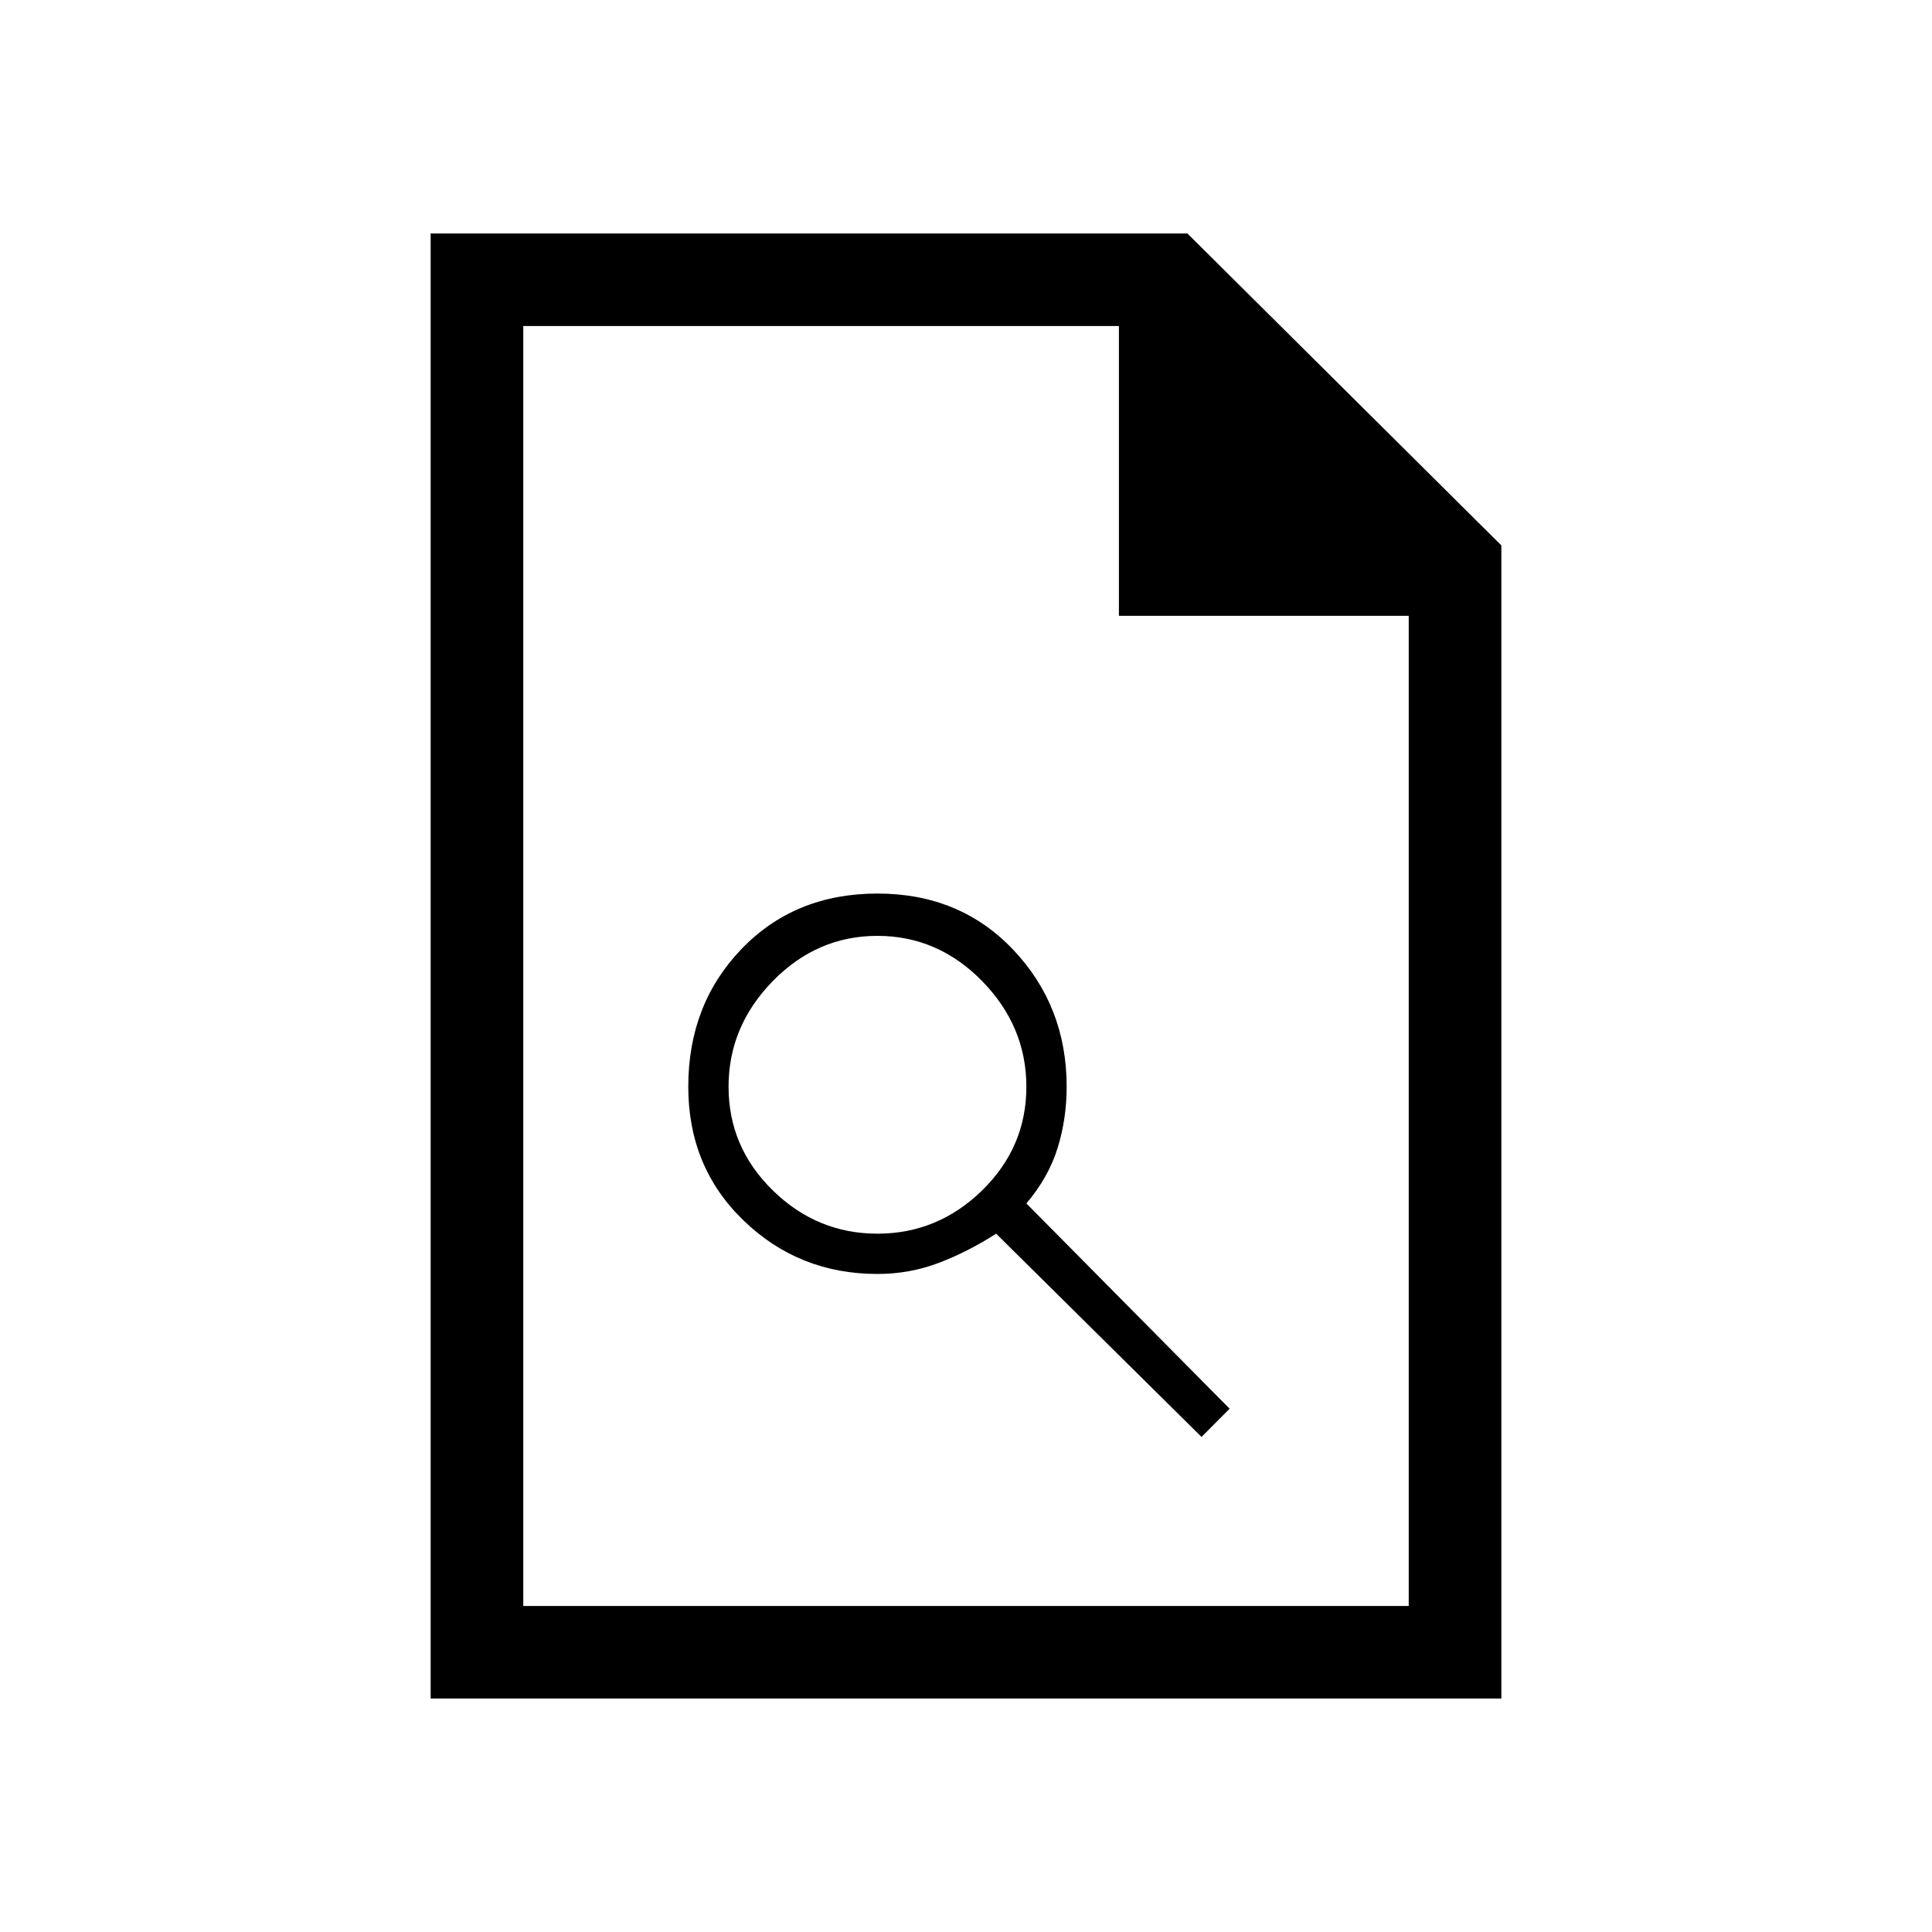 <svg xmlns="http://www.w3.org/2000/svg" height="20" width="20"><path d="M9.083 13.188q.334 0 .636-.115t.593-.302l2.126 2.104.291-.292-2.104-2.125q.229-.27.323-.573.094-.302.094-.635 0-.833-.552-1.417-.552-.583-1.407-.583-.854 0-1.406.573-.552.573-.552 1.427 0 .833.573 1.385.573.553 1.385.553Zm0-.417q-.625 0-1.083-.448-.458-.448-.458-1.073T8 10.156q.458-.468 1.083-.468t1.084.468q.458.469.458 1.094 0 .625-.458 1.073-.459.448-1.084.448Zm-4.625 4.812V2.417h7.834l3.25 3.229v11.937Zm7.125-11.208v-3H5.417v13.25h9.166V6.375Zm-6.166-3v3.437-3.437 13.25Z"/></svg>